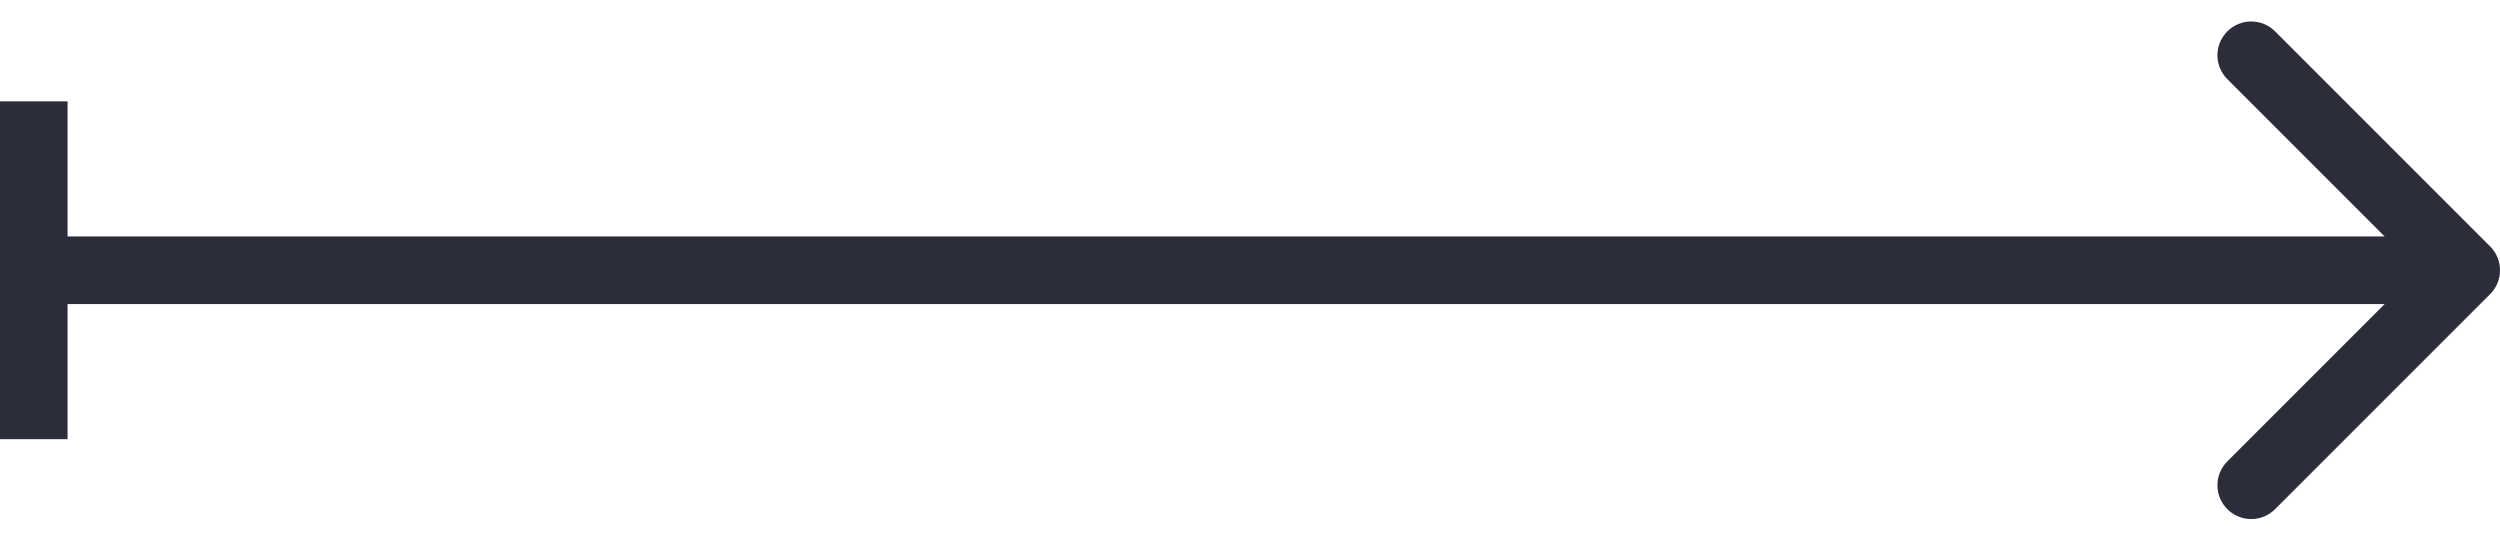 <svg width="74" height="16" viewBox="0 0 74 16" fill="none" xmlns="http://www.w3.org/2000/svg">
<line x1="1" y1="3" x2="1" y2="13" stroke="#2C2D3B" stroke-width="2"/>
<path d="M73.707 8.707C74.098 8.317 74.098 7.683 73.707 7.293L67.343 0.929C66.953 0.538 66.32 0.538 65.929 0.929C65.538 1.319 65.538 1.953 65.929 2.343L71.586 8L65.929 13.657C65.538 14.047 65.538 14.681 65.929 15.071C66.32 15.462 66.953 15.462 67.343 15.071L73.707 8.707ZM6.09617e-08 9L73 9L73 7L-6.09617e-08 7L6.09617e-08 9Z" fill="#2C2D3B"/>
</svg>
